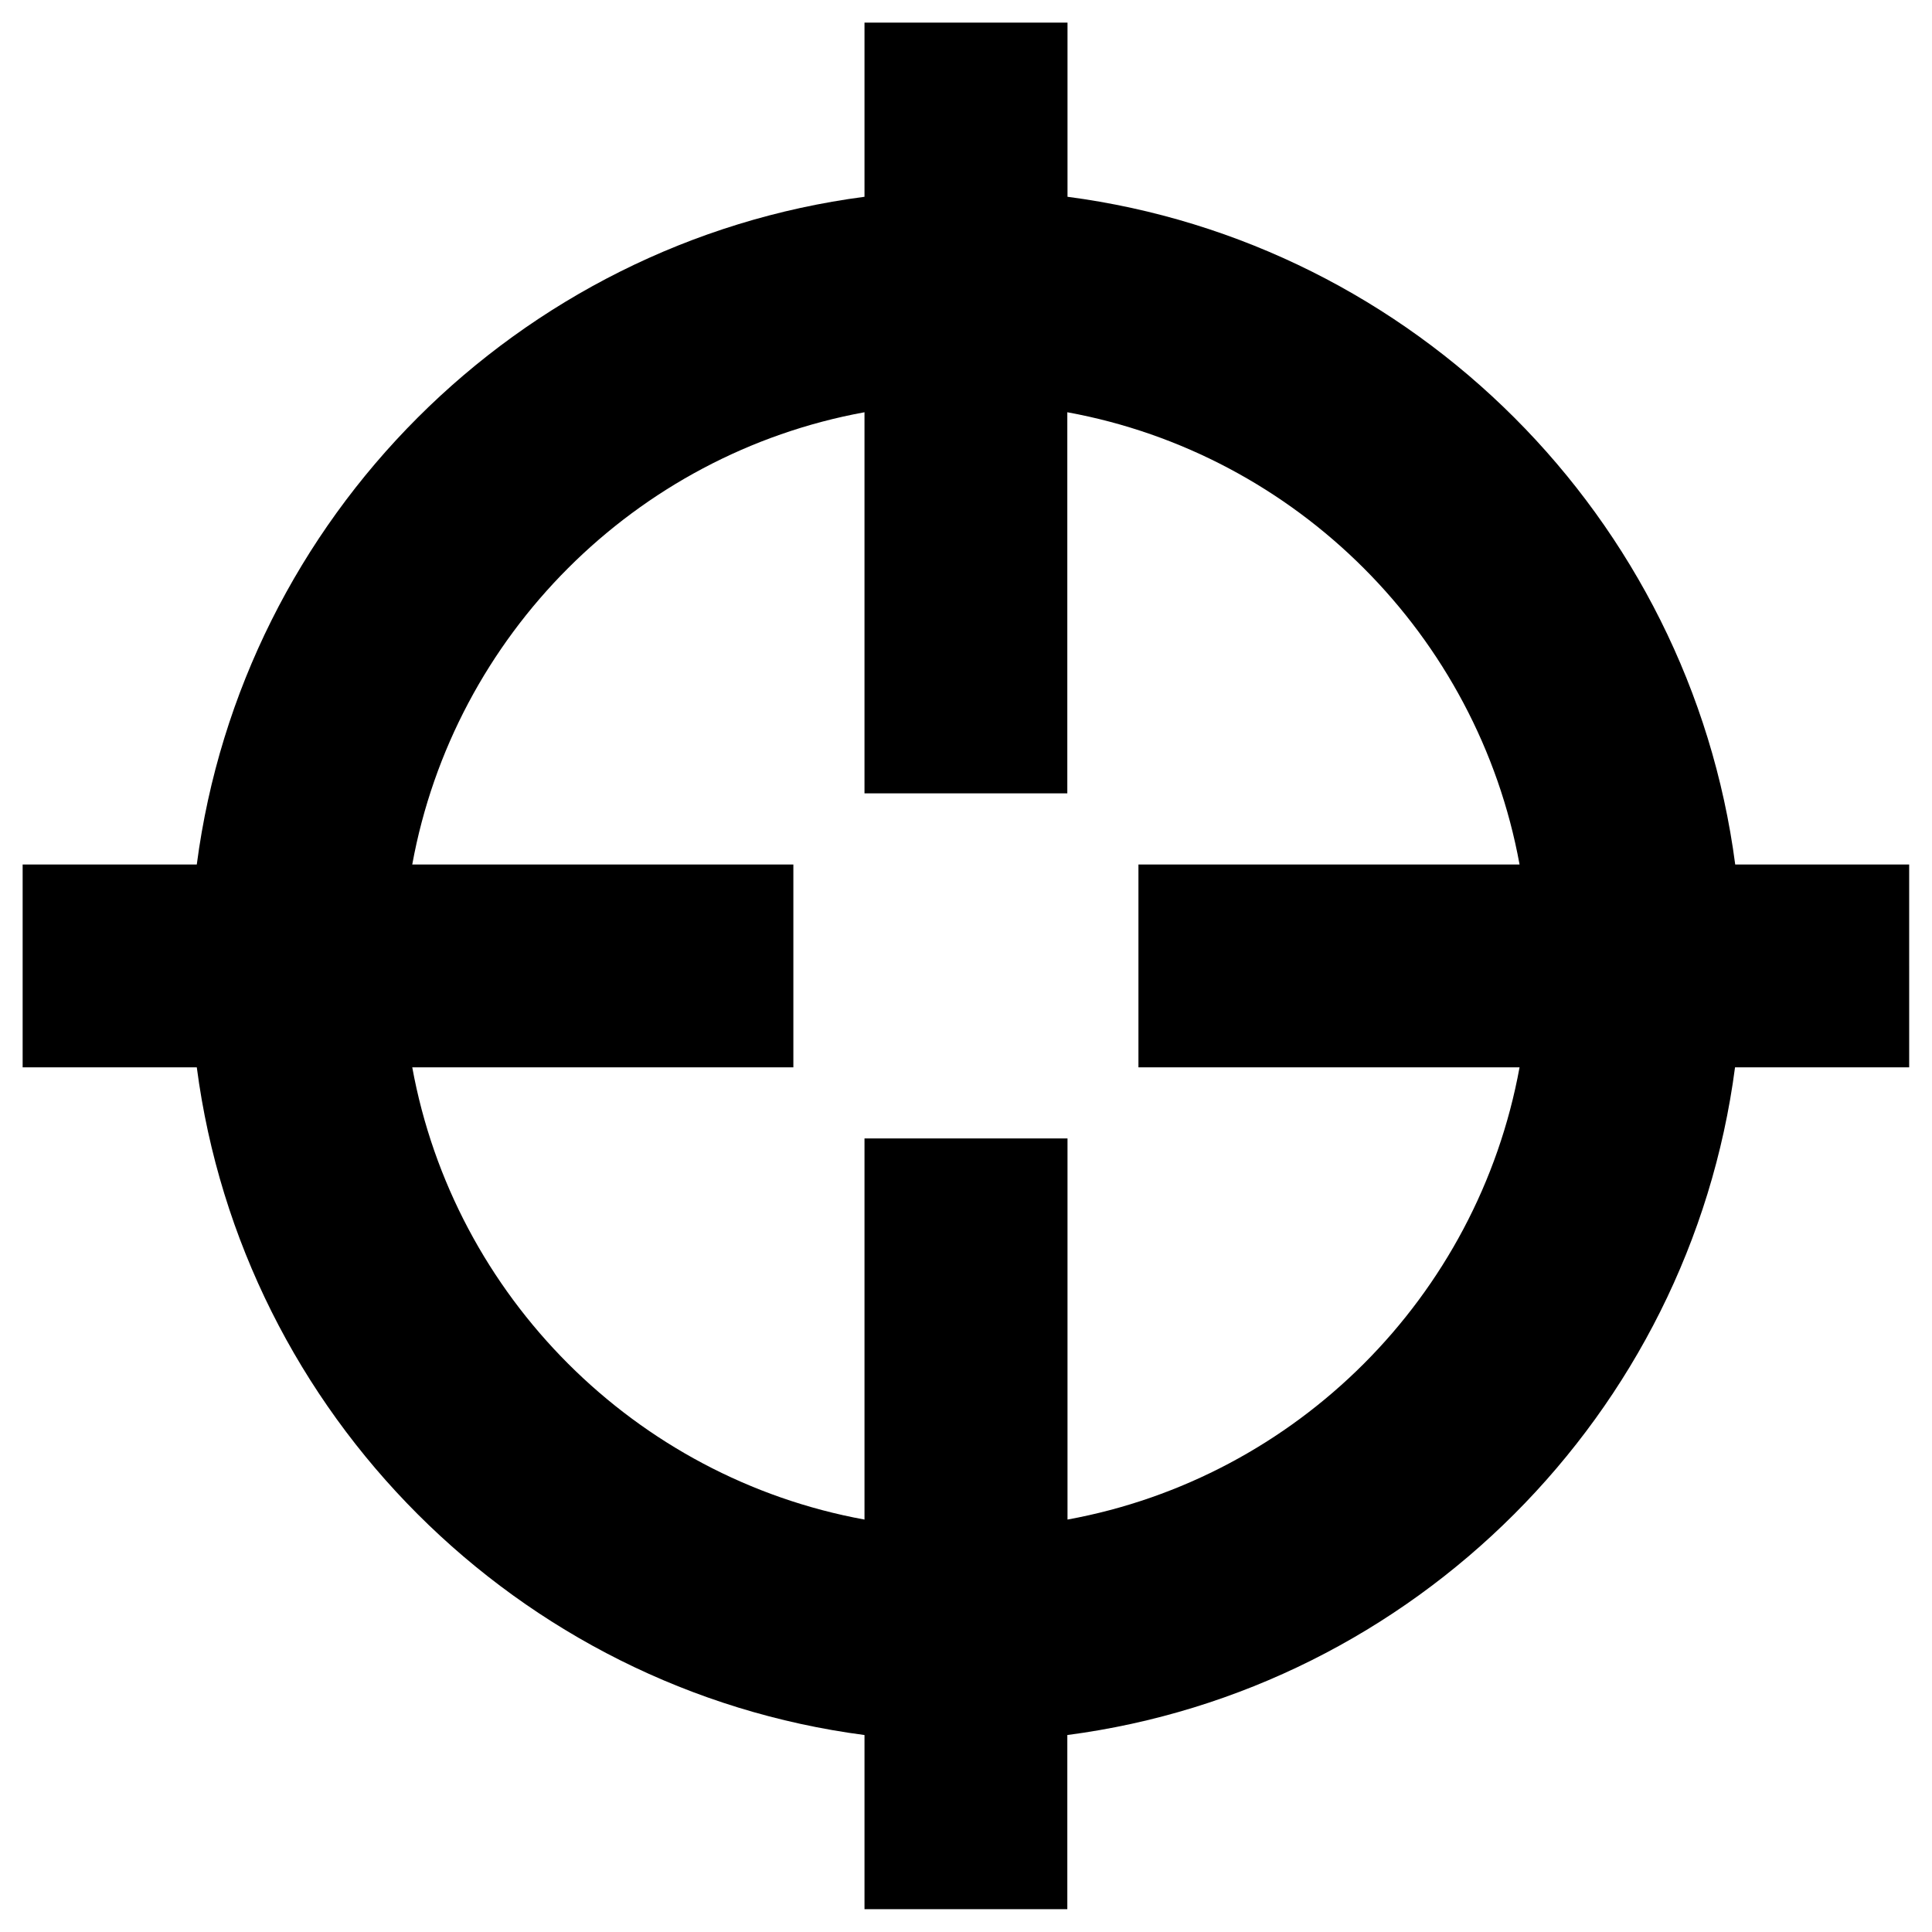 <?xml version="1.0" encoding="utf-8"?>
<!-- Generator: Adobe Illustrator 22.1.0, SVG Export Plug-In . SVG Version: 6.00 Build 0)  -->
<svg version="1.1" id="target" xmlns="http://www.w3.org/2000/svg" xmlns:xlink="http://www.w3.org/1999/xlink" x="0px" y="0px"
	 viewBox="0 0 1024 1024" style="enable-background:new 0 0 1024 1024;" xml:space="preserve">
<path d="M1012,458.2h-92.3c-24.1-183.8-170.1-329.8-353.9-353.9V12H458.2v92.3c-183.8,24.1-329.8,170.1-353.9,353.9H12v107.5h92.3
	c24.1,183.8,170.1,329.8,353.9,353.9v92.3h107.5v-92.3c183.8-24.1,329.8-170.1,353.9-353.9h92.3V458.2z M565.8,805.4v-202H458.2v202
	c-121.5-22.2-217.5-118.2-239.7-239.7h202V458.2h-202c22.2-121.5,118.2-217.5,239.7-239.7v202h107.5v-202
	c121.5,22.2,217.5,118.2,239.7,239.7h-202v107.5h202C783.2,687.3,687.3,783.2,565.8,805.4z"/>
</svg>

